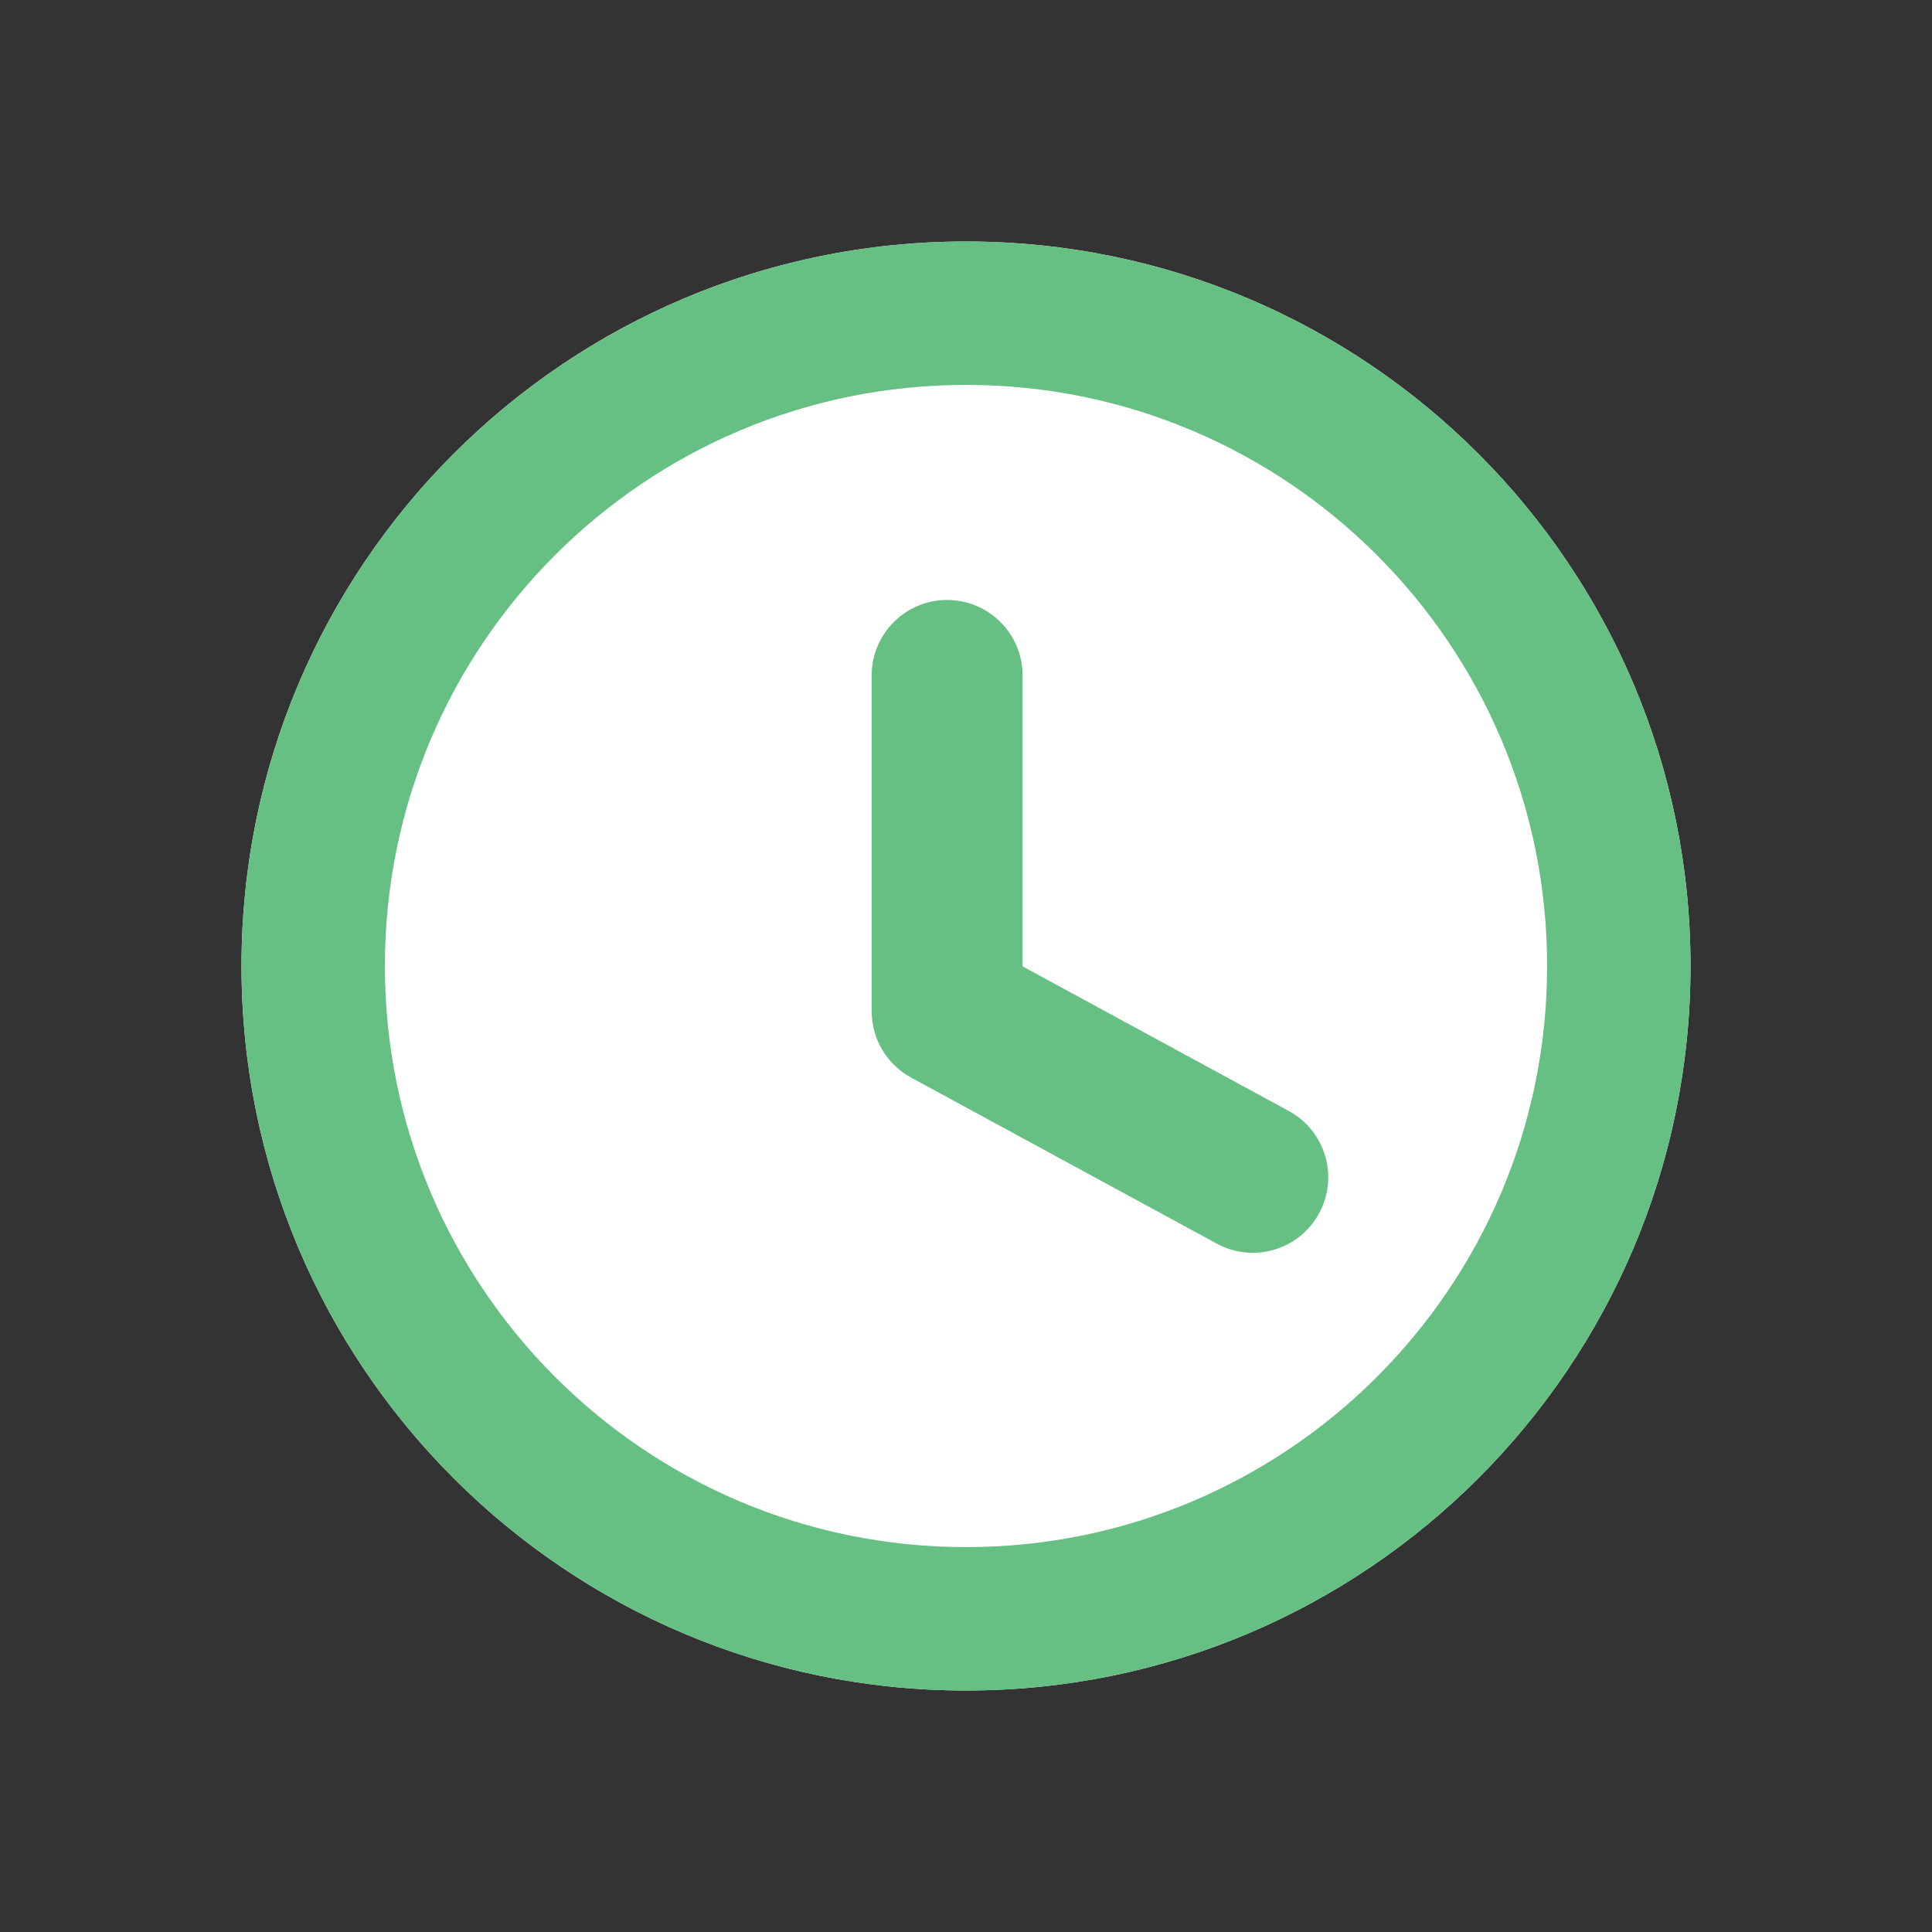 <svg width="256" height="256" viewBox="0 0 256 256" fill="none" xmlns="http://www.w3.org/2000/svg">
<rect x="0" y="0" width="256" height="256" fill="#333333" stroke="none"/>
<path d="M224 128C224 181.019 181.019 224 128 224C74.981 224 32 181.019 32 128C32 74.981 74.981 32 128 32C181.019 32 224 74.981 224 128Z" fill="white"/>
<path fill-rule="evenodd" clip-rule="evenodd" d="M205 128C205 170.526 170.526 205 128 205C85.474 205 51 170.526 51 128C51 85.474 85.474 51 128 51C170.526 51 205 85.474 205 128ZM224 128C224 181.019 181.019 224 128 224C74.981 224 32 181.019 32 128C32 74.981 74.981 32 128 32C181.019 32 224 74.981 224 128ZM135.5 89.5C135.5 83.977 131.023 79.5 125.5 79.5C119.977 79.5 115.5 83.977 115.5 89.5V134C115.5 137.666 117.506 141.038 120.727 142.787L161.227 164.787C166.08 167.423 172.151 165.626 174.787 160.773C177.423 155.92 175.626 149.849 170.773 147.213L135.5 128.052V89.5Z" fill="#67C083"/>
</svg>
